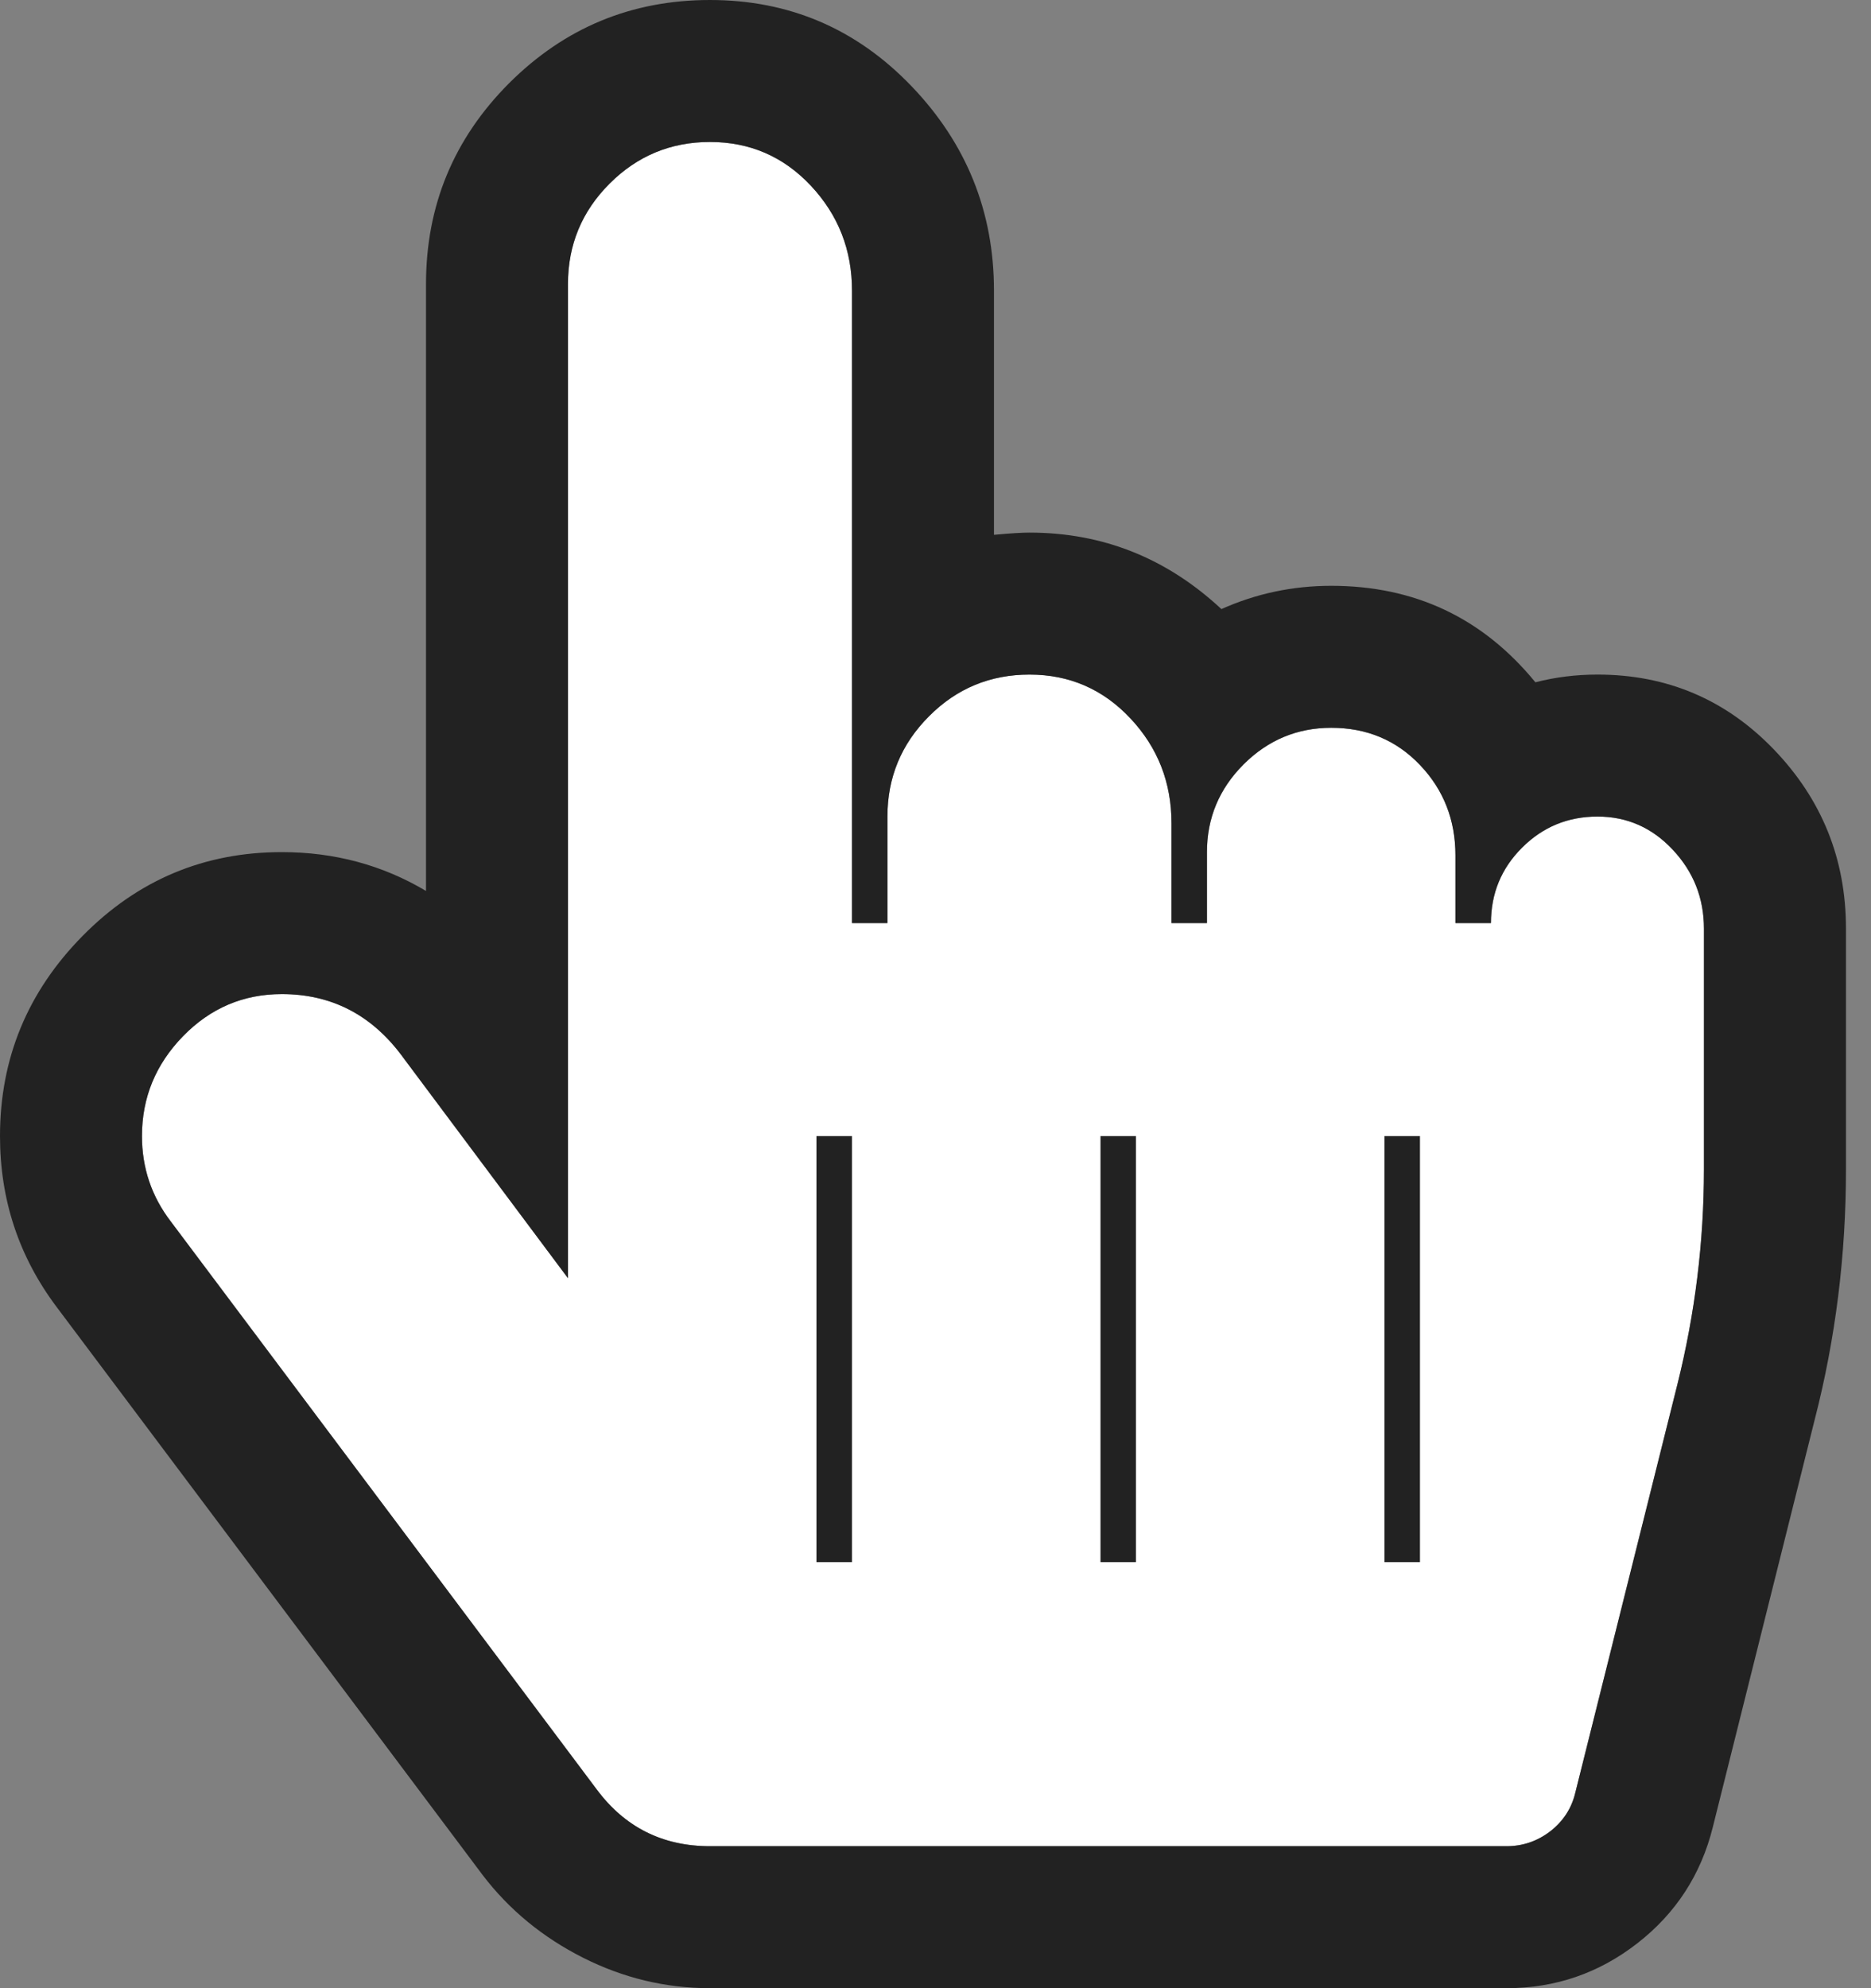 <svg width="16" height="17" viewBox="0 0 16 17" fill="none" xmlns="http://www.w3.org/2000/svg">
<rect x="0" y="0" width="16" height="17" fill="#808080" stroke="none"/>
<g clip-path="url(#clip0_119_55)">
<path d="M5.213 1.57C5.45 1.333 5.736 1.214 6.072 1.214C6.413 1.214 6.701 1.339 6.935 1.589C7.169 1.839 7.286 2.138 7.286 2.486V7.893H7.589V6.982C7.589 6.647 7.708 6.361 7.945 6.124C8.182 5.886 8.468 5.768 8.804 5.768C9.145 5.768 9.433 5.893 9.667 6.143C9.901 6.392 10.018 6.691 10.018 7.039V7.893H10.322V7.286C10.322 6.995 10.426 6.745 10.635 6.536C10.843 6.328 11.093 6.223 11.384 6.223C11.688 6.223 11.941 6.329 12.143 6.541C12.345 6.753 12.447 7.011 12.447 7.314V7.893H12.75C12.75 7.64 12.839 7.425 13.016 7.248C13.193 7.071 13.408 6.982 13.661 6.982C13.914 6.982 14.129 7.077 14.306 7.267C14.483 7.456 14.572 7.681 14.572 7.94V9.999C14.572 10.619 14.496 11.232 14.344 11.839L13.471 15.33C13.439 15.463 13.368 15.572 13.258 15.658C13.147 15.743 13.022 15.786 12.883 15.786H6.072C5.667 15.786 5.344 15.624 5.104 15.302L1.461 10.445C1.297 10.23 1.214 9.986 1.214 9.714C1.214 9.385 1.331 9.101 1.565 8.861C1.799 8.62 2.081 8.5 2.41 8.5C2.827 8.5 3.165 8.671 3.425 9.012L4.857 10.929V2.429C4.857 2.093 4.976 1.807 5.213 1.57Z" fill="white"/>
<path d="M6.071 1.214C5.736 1.214 5.45 1.333 5.213 1.57C4.976 1.807 4.857 2.093 4.857 2.429V10.929L3.425 9.012C3.165 8.671 2.827 8.5 2.41 8.5C2.081 8.5 1.799 8.62 1.565 8.86C1.331 9.101 1.214 9.385 1.214 9.714C1.214 9.986 1.296 10.23 1.461 10.445L5.104 15.302C5.344 15.624 5.667 15.786 6.071 15.786H12.883C13.022 15.786 13.147 15.743 13.258 15.658C13.368 15.572 13.439 15.463 13.471 15.33L14.344 11.839C14.495 11.232 14.571 10.619 14.571 9.999V7.94C14.571 7.681 14.483 7.456 14.306 7.267C14.129 7.077 13.914 6.982 13.661 6.982C13.408 6.982 13.193 7.071 13.016 7.248C12.838 7.425 12.75 7.64 12.75 7.893H12.446V7.314C12.446 7.011 12.345 6.753 12.143 6.541C11.941 6.329 11.688 6.223 11.384 6.223C11.093 6.223 10.843 6.328 10.634 6.536C10.426 6.745 10.321 6.995 10.321 7.286V7.893H10.018V7.039C10.018 6.691 9.901 6.392 9.667 6.143C9.433 5.893 9.145 5.768 8.804 5.768C8.468 5.768 8.182 5.886 7.945 6.124C7.708 6.361 7.589 6.647 7.589 6.982V7.893H7.286V2.485C7.286 2.138 7.169 1.839 6.935 1.589C6.701 1.339 6.413 1.214 6.071 1.214ZM6.071 0C6.748 0 7.322 0.245 7.793 0.735C8.264 1.225 8.5 1.809 8.5 2.485V4.573C8.639 4.56 8.74 4.554 8.804 4.554C9.43 4.554 9.977 4.772 10.445 5.208C10.742 5.075 11.055 5.009 11.384 5.009C12.099 5.009 12.68 5.284 13.13 5.834C13.3 5.79 13.477 5.768 13.661 5.768C14.255 5.768 14.758 5.981 15.169 6.408C15.58 6.835 15.786 7.346 15.786 7.94V9.999C15.786 10.732 15.697 11.444 15.52 12.133L14.647 15.624C14.546 16.029 14.331 16.36 14.002 16.616C13.673 16.872 13.3 17 12.883 17H6.071C5.692 17 5.33 16.913 4.985 16.739C4.641 16.565 4.354 16.33 4.127 16.032L0.484 11.175C0.161 10.745 0 10.258 0 9.714C0 9.05 0.236 8.479 0.707 8.002C1.178 7.524 1.746 7.286 2.41 7.286C2.859 7.286 3.27 7.396 3.643 7.618V2.429C3.643 1.758 3.88 1.186 4.354 0.711C4.829 0.237 5.401 0 6.071 0ZM7.286 13.357V9.714H6.982V13.357H7.286ZM9.714 13.357V9.714H9.411V13.357H9.714ZM12.143 13.357V9.714H11.839V13.357H12.143Z" fill="#222222"/>
</g>
<defs>
<clipPath id="clip0_119_55">
<rect width="16" height="17" fill="white"/>
</clipPath>
</defs>
</svg>
